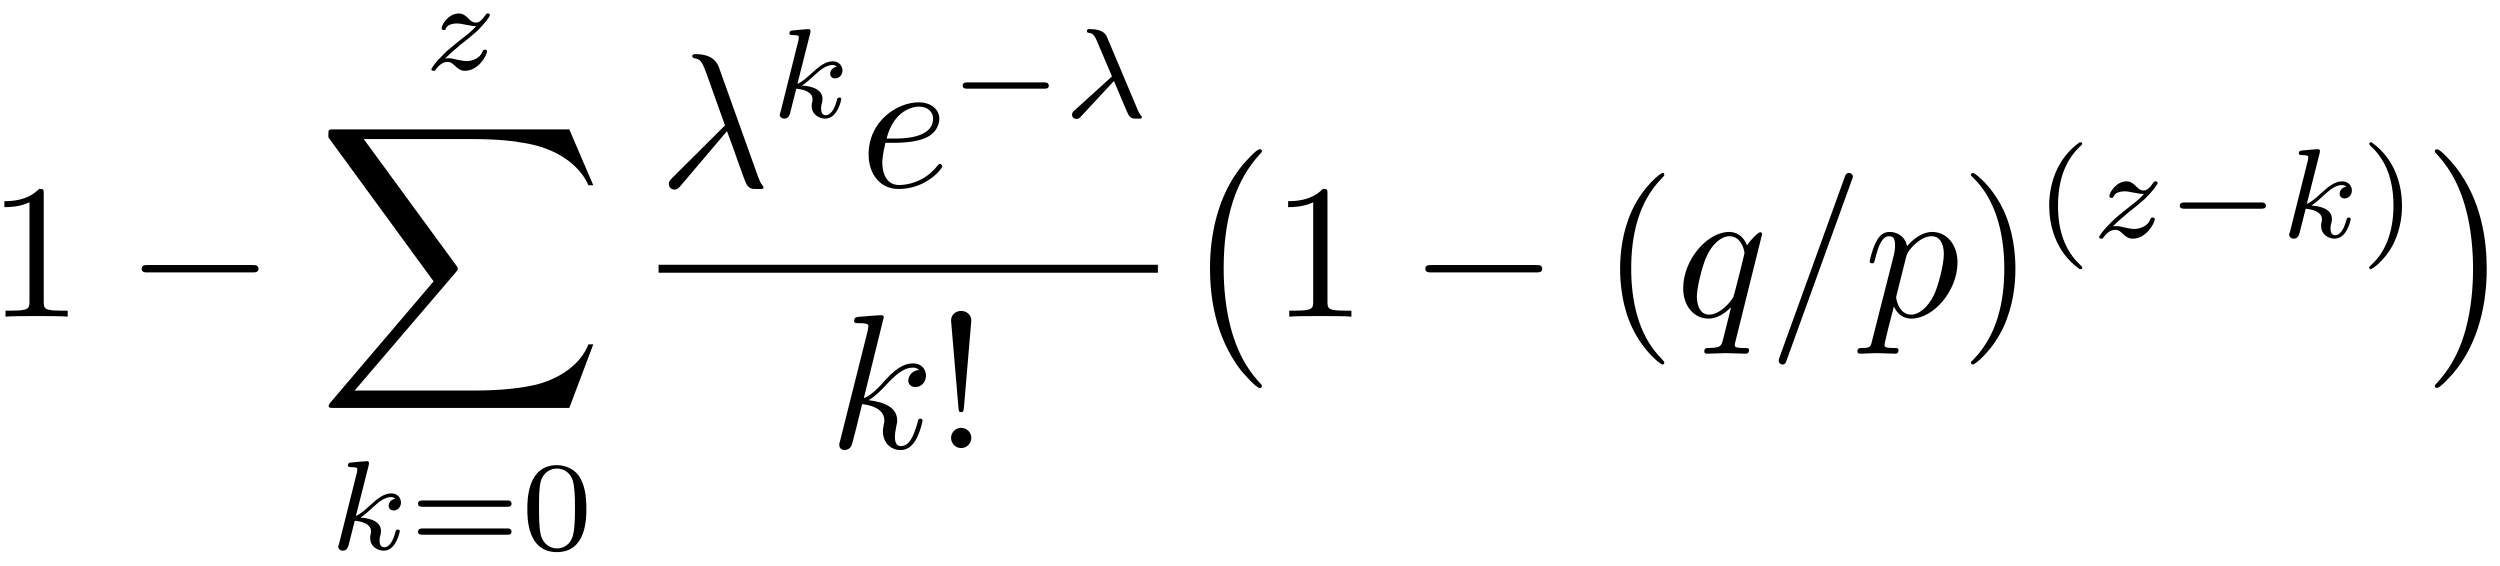 <?xml version="1.0" encoding="UTF-8"?>
<svg xmlns="http://www.w3.org/2000/svg" xmlns:xlink="http://www.w3.org/1999/xlink" width="137pt" height="31pt" viewBox="0 0 137 31" version="1.1">
<defs>
<g>
<symbol overflow="visible" id="glyph0-0">
<path style="stroke:none;" d=""/>
</symbol>
<symbol overflow="visible" id="glyph0-1">
<path style="stroke:none;" d="M 3.094 -6.719 C 3.094 -6.969 3.094 -7 2.844 -7 C 2.188 -6.328 1.266 -6.328 0.938 -6.328 L 0.938 -6 C 1.141 -6 1.766 -6 2.312 -6.266 L 2.312 -0.828 C 2.312 -0.453 2.281 -0.328 1.328 -0.328 L 1 -0.328 L 1 0 C 1.359 -0.031 2.281 -0.031 2.703 -0.031 C 3.125 -0.031 4.031 -0.031 4.406 0 L 4.406 -0.328 L 4.062 -0.328 C 3.125 -0.328 3.094 -0.438 3.094 -0.828 Z M 3.094 -6.719 "/>
</symbol>
<symbol overflow="visible" id="glyph0-2">
<path style="stroke:none;" d="M 1.609 -2.188 L 2.016 -6.984 C 2.016 -7.328 1.734 -7.516 1.453 -7.516 C 1.188 -7.516 0.906 -7.328 0.906 -6.984 L 1.312 -2.203 C 1.328 -2.047 1.328 -1.969 1.453 -1.969 C 1.562 -1.969 1.594 -2.016 1.609 -2.188 Z M 2.016 -0.562 C 2.016 -0.859 1.766 -1.109 1.453 -1.109 C 1.156 -1.109 0.906 -0.859 0.906 -0.562 C 0.906 -0.25 1.156 0 1.453 0 C 1.766 0 2.016 -0.25 2.016 -0.562 Z M 2.016 -0.562 "/>
</symbol>
<symbol overflow="visible" id="glyph0-3">
<path style="stroke:none;" d="M 3.469 2.516 C 3.469 2.484 3.469 2.469 3.297 2.281 C 1.984 0.969 1.656 -1.016 1.656 -2.625 C 1.656 -4.453 2.047 -6.281 3.344 -7.594 C 3.469 -7.719 3.469 -7.734 3.469 -7.766 C 3.469 -7.844 3.438 -7.875 3.375 -7.875 C 3.266 -7.875 2.328 -7.156 1.703 -5.828 C 1.172 -4.672 1.047 -3.5 1.047 -2.625 C 1.047 -1.812 1.156 -0.531 1.734 0.656 C 2.359 1.938 3.266 2.625 3.375 2.625 C 3.438 2.625 3.469 2.594 3.469 2.516 Z M 3.469 2.516 "/>
</symbol>
<symbol overflow="visible" id="glyph0-4">
<path style="stroke:none;" d="M 4.594 -7.469 C 4.656 -7.609 4.656 -7.641 4.656 -7.672 C 4.656 -7.781 4.562 -7.875 4.438 -7.875 C 4.297 -7.875 4.25 -7.766 4.219 -7.672 L 0.641 2.219 C 0.594 2.359 0.594 2.391 0.594 2.422 C 0.594 2.531 0.688 2.625 0.797 2.625 C 0.938 2.625 0.984 2.516 1.016 2.422 Z M 4.594 -7.469 "/>
</symbol>
<symbol overflow="visible" id="glyph0-5">
<path style="stroke:none;" d="M 3.031 -2.625 C 3.031 -3.438 2.922 -4.719 2.344 -5.906 C 1.719 -7.188 0.812 -7.875 0.703 -7.875 C 0.641 -7.875 0.594 -7.828 0.594 -7.766 C 0.594 -7.734 0.594 -7.719 0.797 -7.531 C 1.828 -6.484 2.422 -4.812 2.422 -2.625 C 2.422 -0.828 2.031 1.016 0.734 2.344 C 0.594 2.469 0.594 2.484 0.594 2.516 C 0.594 2.578 0.641 2.625 0.703 2.625 C 0.812 2.625 1.75 1.906 2.375 0.578 C 2.906 -0.578 3.031 -1.75 3.031 -2.625 Z M 3.031 -2.625 "/>
</symbol>
<symbol overflow="visible" id="glyph1-0">
<path style="stroke:none;" d=""/>
</symbol>
<symbol overflow="visible" id="glyph1-1">
<path style="stroke:none;" d="M 6.922 -2.422 C 7.094 -2.422 7.281 -2.422 7.281 -2.625 C 7.281 -2.828 7.094 -2.828 6.922 -2.828 L 1.234 -2.828 C 1.062 -2.828 0.875 -2.828 0.875 -2.625 C 0.875 -2.422 1.062 -2.422 1.234 -2.422 Z M 6.922 -2.422 "/>
</symbol>
<symbol overflow="visible" id="glyph2-0">
<path style="stroke:none;" d=""/>
</symbol>
<symbol overflow="visible" id="glyph2-1">
<path style="stroke:none;" d="M 1.172 -0.609 C 1.359 -0.797 1.484 -0.922 2.062 -1.406 C 2.219 -1.516 2.734 -1.938 2.938 -2.125 C 3.359 -2.547 3.625 -2.906 3.625 -2.984 C 3.625 -3.078 3.547 -3.078 3.516 -3.078 C 3.453 -3.078 3.422 -3.062 3.391 -3 C 3.172 -2.688 3.031 -2.578 2.859 -2.578 C 2.781 -2.578 2.672 -2.578 2.469 -2.781 C 2.234 -3.031 2.078 -3.078 1.922 -3.078 C 1.359 -3.078 0.984 -2.469 0.984 -2.266 C 0.984 -2.188 1.047 -2.172 1.094 -2.172 C 1.188 -2.172 1.203 -2.188 1.219 -2.266 C 1.328 -2.516 1.719 -2.531 1.828 -2.531 C 2 -2.531 2.172 -2.484 2.266 -2.469 C 2.656 -2.391 2.703 -2.391 2.875 -2.391 C 2.703 -2.188 2.578 -2.062 1.906 -1.547 C 1.359 -1.109 1.172 -0.938 1.047 -0.797 C 0.625 -0.391 0.422 -0.078 0.422 -0.016 C 0.422 0.062 0.516 0.062 0.547 0.062 C 0.609 0.062 0.625 0.062 0.656 0 C 0.844 -0.266 1.062 -0.422 1.297 -0.422 C 1.391 -0.422 1.484 -0.422 1.672 -0.25 C 1.891 -0.031 2.031 0.062 2.266 0.062 C 3 0.062 3.469 -0.781 3.469 -1.016 C 3.469 -1.094 3.391 -1.094 3.359 -1.094 C 3.266 -1.094 3.25 -1.062 3.219 -0.984 C 3.094 -0.641 2.688 -0.469 2.344 -0.469 C 2.188 -0.469 2 -0.516 1.828 -0.547 C 1.516 -0.625 1.453 -0.625 1.328 -0.625 C 1.312 -0.625 1.219 -0.625 1.172 -0.609 Z M 1.172 -0.609 "/>
</symbol>
<symbol overflow="visible" id="glyph2-2">
<path style="stroke:none;" d="M 2.188 -4.625 C 2.188 -4.641 2.203 -4.734 2.203 -4.734 C 2.203 -4.781 2.188 -4.844 2.094 -4.844 C 1.953 -4.844 1.375 -4.781 1.203 -4.766 C 1.156 -4.766 1.047 -4.75 1.047 -4.609 C 1.047 -4.516 1.156 -4.516 1.234 -4.516 C 1.562 -4.516 1.562 -4.453 1.562 -4.406 C 1.562 -4.359 1.547 -4.312 1.547 -4.25 L 0.562 -0.312 C 0.516 -0.188 0.516 -0.172 0.516 -0.156 C 0.516 -0.047 0.609 0.062 0.766 0.062 C 0.953 0.062 1.031 -0.062 1.078 -0.219 C 1.094 -0.25 1.391 -1.484 1.422 -1.578 C 1.922 -1.531 2.312 -1.359 2.312 -1 C 2.312 -0.969 2.312 -0.938 2.297 -0.859 C 2.266 -0.766 2.266 -0.719 2.266 -0.641 C 2.266 -0.156 2.672 0.062 3.016 0.062 C 3.688 0.062 3.891 -0.984 3.891 -1 C 3.891 -1.094 3.812 -1.094 3.781 -1.094 C 3.688 -1.094 3.672 -1.047 3.641 -0.922 C 3.562 -0.625 3.375 -0.125 3.031 -0.125 C 2.844 -0.125 2.781 -0.297 2.781 -0.484 C 2.781 -0.609 2.781 -0.625 2.828 -0.797 C 2.844 -0.828 2.859 -0.938 2.859 -1.016 C 2.859 -1.641 2.031 -1.734 1.734 -1.75 C 1.938 -1.875 2.188 -2.109 2.312 -2.219 C 2.672 -2.547 3.016 -2.875 3.406 -2.875 C 3.484 -2.875 3.578 -2.859 3.641 -2.781 C 3.344 -2.734 3.281 -2.5 3.281 -2.391 C 3.281 -2.25 3.391 -2.141 3.547 -2.141 C 3.75 -2.141 3.953 -2.297 3.953 -2.578 C 3.953 -2.812 3.781 -3.078 3.422 -3.078 C 3.016 -3.078 2.656 -2.781 2.297 -2.453 C 2 -2.188 1.781 -1.969 1.484 -1.844 Z M 2.188 -4.625 "/>
</symbol>
<symbol overflow="visible" id="glyph2-3">
<path style="stroke:none;" d="M 2.812 -2 C 3.156 -1.203 3.562 -0.188 3.641 -0.094 C 3.766 0.062 3.891 0.062 4 0.062 L 4.141 0.062 C 4.281 0.062 4.344 0.062 4.344 -0.016 C 4.344 -0.047 4.328 -0.062 4.312 -0.078 C 4.234 -0.156 4.156 -0.328 4.125 -0.391 L 2.438 -4.391 C 2.391 -4.516 2.25 -4.844 1.5 -4.844 C 1.422 -4.844 1.328 -4.844 1.328 -4.734 C 1.328 -4.656 1.391 -4.641 1.422 -4.641 C 1.578 -4.625 1.703 -4.594 1.875 -4.203 L 2.703 -2.25 L 0.656 -0.391 C 0.578 -0.328 0.516 -0.266 0.516 -0.156 C 0.516 0.016 0.656 0.078 0.75 0.078 C 0.891 0.078 0.969 0 0.984 -0.031 Z M 2.812 -2 "/>
</symbol>
<symbol overflow="visible" id="glyph3-0">
<path style="stroke:none;" d=""/>
</symbol>
<symbol overflow="visible" id="glyph3-1">
<path style="stroke:none;" d="M 13.812 15.266 L 15.125 11.781 L 14.859 11.781 C 14.422 12.906 13.266 13.656 12.016 13.984 C 11.797 14.031 10.719 14.312 8.625 14.312 L 2.047 14.312 L 7.609 7.812 C 7.672 7.719 7.703 7.688 7.703 7.641 C 7.703 7.609 7.703 7.578 7.625 7.469 L 2.547 0.531 L 8.516 0.531 C 9.984 0.531 10.969 0.672 11.062 0.703 C 11.656 0.781 12.609 0.969 13.469 1.516 C 13.734 1.688 14.484 2.188 14.859 3.062 L 15.125 3.062 L 13.812 0 L 0.922 0 C 0.672 0 0.656 0.016 0.625 0.078 C 0.609 0.109 0.609 0.312 0.609 0.438 L 6.375 8.328 L 0.734 14.953 C 0.625 15.078 0.625 15.141 0.625 15.156 C 0.625 15.266 0.719 15.266 0.922 15.266 Z M 13.812 15.266 "/>
</symbol>
<symbol overflow="visible" id="glyph3-2">
<path style="stroke:none;" d="M 4.5 12.531 C 4.5 12.484 4.484 12.469 4.453 12.438 C 3.953 11.906 3.219 11.016 2.766 9.234 C 2.516 8.25 2.406 7.125 2.406 6.109 C 2.406 3.234 3.094 1.234 4.406 -0.188 C 4.5 -0.281 4.5 -0.312 4.5 -0.328 C 4.5 -0.438 4.422 -0.438 4.375 -0.438 C 4.203 -0.438 3.625 0.219 3.484 0.375 C 2.359 1.703 1.656 3.672 1.656 6.094 C 1.656 7.641 1.938 9.844 3.359 11.688 C 3.469 11.812 4.172 12.641 4.375 12.641 C 4.422 12.641 4.5 12.641 4.5 12.531 Z M 4.5 12.531 "/>
</symbol>
<symbol overflow="visible" id="glyph3-3">
<path style="stroke:none;" d="M 3.328 6.109 C 3.328 4.562 3.047 2.359 1.625 0.531 C 1.516 0.391 0.812 -0.438 0.609 -0.438 C 0.562 -0.438 0.484 -0.422 0.484 -0.328 C 0.484 -0.281 0.5 -0.25 0.547 -0.219 C 1.062 0.344 1.781 1.234 2.219 2.969 C 2.469 3.953 2.578 5.078 2.578 6.094 C 2.578 7.203 2.469 8.312 2.188 9.375 C 1.781 10.906 1.141 11.781 0.578 12.391 C 0.484 12.484 0.484 12.516 0.484 12.531 C 0.484 12.625 0.562 12.641 0.609 12.641 C 0.781 12.641 1.375 11.969 1.5 11.828 C 2.625 10.5 3.328 8.547 3.328 6.109 Z M 3.328 6.109 "/>
</symbol>
<symbol overflow="visible" id="glyph4-0">
<path style="stroke:none;" d=""/>
</symbol>
<symbol overflow="visible" id="glyph4-1">
<path style="stroke:none;" d="M 5.359 -2.344 C 5.453 -2.344 5.609 -2.344 5.609 -2.516 C 5.609 -2.688 5.453 -2.688 5.359 -2.688 L 0.75 -2.688 C 0.656 -2.688 0.484 -2.688 0.484 -2.516 C 0.484 -2.344 0.641 -2.344 0.75 -2.344 Z M 5.359 -0.812 C 5.453 -0.812 5.609 -0.812 5.609 -0.969 C 5.609 -1.156 5.453 -1.156 5.359 -1.156 L 0.75 -1.156 C 0.641 -1.156 0.484 -1.156 0.484 -0.969 C 0.484 -0.812 0.656 -0.812 0.75 -0.812 Z M 5.359 -0.812 "/>
</symbol>
<symbol overflow="visible" id="glyph4-2">
<path style="stroke:none;" d="M 3.594 -2.219 C 3.594 -2.984 3.5 -3.547 3.188 -4.031 C 2.969 -4.344 2.531 -4.625 1.984 -4.625 C 0.359 -4.625 0.359 -2.719 0.359 -2.219 C 0.359 -1.719 0.359 0.141 1.984 0.141 C 3.594 0.141 3.594 -1.719 3.594 -2.219 Z M 1.984 -0.062 C 1.656 -0.062 1.234 -0.25 1.094 -0.812 C 1 -1.219 1 -1.797 1 -2.312 C 1 -2.828 1 -3.359 1.094 -3.734 C 1.25 -4.281 1.688 -4.438 1.984 -4.438 C 2.359 -4.438 2.719 -4.203 2.844 -3.797 C 2.953 -3.422 2.969 -2.922 2.969 -2.312 C 2.969 -1.797 2.969 -1.281 2.875 -0.844 C 2.734 -0.203 2.266 -0.062 1.984 -0.062 Z M 1.984 -0.062 "/>
</symbol>
<symbol overflow="visible" id="glyph4-3">
<path style="stroke:none;" d="M 2.469 -5.219 C 1.156 -4.297 0.797 -2.812 0.797 -1.75 C 0.797 -0.766 1.094 0.766 2.469 1.734 C 2.531 1.734 2.609 1.734 2.609 1.656 C 2.609 1.609 2.594 1.594 2.547 1.547 C 1.609 0.703 1.281 -0.469 1.281 -1.734 C 1.281 -3.625 2 -4.547 2.562 -5.062 C 2.594 -5.094 2.609 -5.109 2.609 -5.141 C 2.609 -5.219 2.531 -5.219 2.469 -5.219 Z M 2.469 -5.219 "/>
</symbol>
<symbol overflow="visible" id="glyph4-4">
<path style="stroke:none;" d="M 0.625 -5.219 C 0.578 -5.219 0.5 -5.219 0.5 -5.141 C 0.5 -5.109 0.516 -5.094 0.562 -5.031 C 1.156 -4.484 1.828 -3.547 1.828 -1.75 C 1.828 -0.297 1.375 0.812 0.625 1.484 C 0.5 1.609 0.5 1.609 0.5 1.656 C 0.5 1.688 0.516 1.734 0.578 1.734 C 0.672 1.734 1.328 1.281 1.797 0.406 C 2.094 -0.172 2.297 -0.922 2.297 -1.734 C 2.297 -2.719 2 -4.25 0.625 -5.219 Z M 0.625 -5.219 "/>
</symbol>
<symbol overflow="visible" id="glyph5-0">
<path style="stroke:none;" d=""/>
</symbol>
<symbol overflow="visible" id="glyph5-1">
<path style="stroke:none;" d="M 3.75 -3.062 C 4.172 -1.969 4.688 -0.359 4.844 -0.109 C 5.016 0.109 5.125 0.109 5.406 0.109 L 5.641 0.109 C 5.75 0.109 5.75 0.047 5.75 0.016 C 5.75 -0.016 5.734 -0.047 5.703 -0.078 C 5.594 -0.203 5.531 -0.359 5.453 -0.562 L 3.312 -6.547 C 3.094 -7.156 2.531 -7.281 2.031 -7.281 C 1.984 -7.281 1.844 -7.281 1.844 -7.172 C 1.844 -7.094 1.938 -7.062 1.938 -7.062 C 2.281 -7 2.359 -6.938 2.625 -6.219 L 3.641 -3.375 L 0.75 -0.5 C 0.625 -0.375 0.562 -0.297 0.562 -0.172 C 0.562 0.016 0.703 0.141 0.875 0.141 C 1.047 0.141 1.141 0.016 1.219 -0.078 Z M 3.75 -3.062 "/>
</symbol>
<symbol overflow="visible" id="glyph5-2">
<path style="stroke:none;" d="M 1.969 -2.422 C 2.266 -2.422 3.047 -2.453 3.562 -2.672 C 4.312 -2.984 4.359 -3.594 4.359 -3.75 C 4.359 -4.203 3.953 -4.641 3.234 -4.641 C 2.062 -4.641 0.484 -3.625 0.484 -1.781 C 0.484 -0.719 1.109 0.109 2.125 0.109 C 3.641 0.109 4.516 -1 4.516 -1.125 C 4.516 -1.188 4.453 -1.266 4.391 -1.266 C 4.344 -1.266 4.312 -1.234 4.25 -1.156 C 3.422 -0.109 2.281 -0.109 2.156 -0.109 C 1.328 -0.109 1.234 -1 1.234 -1.328 C 1.234 -1.453 1.25 -1.781 1.406 -2.422 Z M 1.469 -2.656 C 1.875 -4.25 2.969 -4.406 3.234 -4.406 C 3.734 -4.406 4.016 -4.109 4.016 -3.75 C 4.016 -2.656 2.328 -2.656 1.906 -2.656 Z M 1.469 -2.656 "/>
</symbol>
<symbol overflow="visible" id="glyph5-3">
<path style="stroke:none;" d="M 3.016 -7.172 C 3.016 -7.188 3.016 -7.281 2.875 -7.281 C 2.641 -7.281 1.875 -7.203 1.594 -7.188 C 1.516 -7.172 1.391 -7.156 1.391 -6.969 C 1.391 -6.844 1.484 -6.844 1.656 -6.844 C 2.156 -6.844 2.172 -6.766 2.172 -6.672 L 2.141 -6.453 L 0.625 -0.406 C 0.578 -0.266 0.578 -0.234 0.578 -0.172 C 0.578 0.062 0.781 0.109 0.875 0.109 C 1.016 0.109 1.172 0.016 1.234 -0.109 C 1.297 -0.203 1.766 -2.141 1.828 -2.406 C 2.188 -2.375 3.047 -2.203 3.047 -1.516 C 3.047 -1.438 3.047 -1.391 3.016 -1.297 C 3 -1.172 2.969 -1.047 2.969 -0.922 C 2.969 -0.297 3.391 0.109 3.938 0.109 C 4.25 0.109 4.531 -0.047 4.766 -0.438 C 5.031 -0.906 5.141 -1.484 5.141 -1.5 C 5.141 -1.609 5.047 -1.609 5.016 -1.609 C 4.906 -1.609 4.906 -1.562 4.875 -1.422 C 4.656 -0.656 4.422 -0.109 3.953 -0.109 C 3.766 -0.109 3.625 -0.234 3.625 -0.609 C 3.625 -0.781 3.672 -1.031 3.703 -1.203 C 3.75 -1.375 3.75 -1.422 3.75 -1.516 C 3.75 -2.203 3.094 -2.516 2.188 -2.625 C 2.516 -2.812 2.859 -3.156 3.094 -3.406 C 3.594 -3.953 4.078 -4.406 4.594 -4.406 C 4.656 -4.406 4.672 -4.406 4.688 -4.406 C 4.812 -4.375 4.828 -4.375 4.906 -4.312 C 4.938 -4.312 4.938 -4.297 4.953 -4.281 C 4.453 -4.234 4.359 -3.828 4.359 -3.703 C 4.359 -3.531 4.469 -3.344 4.75 -3.344 C 5.031 -3.344 5.328 -3.562 5.328 -3.984 C 5.328 -4.297 5.094 -4.641 4.625 -4.641 C 4.328 -4.641 3.844 -4.562 3.094 -3.719 C 2.734 -3.312 2.328 -2.891 1.922 -2.734 Z M 3.016 -7.172 "/>
</symbol>
<symbol overflow="visible" id="glyph5-4">
<path style="stroke:none;" d="M 4.75 -4.531 C 4.75 -4.562 4.719 -4.625 4.641 -4.625 C 4.531 -4.625 4.109 -4.203 3.922 -3.906 C 3.703 -4.469 3.281 -4.641 2.953 -4.641 C 1.719 -4.641 0.422 -3.094 0.422 -1.562 C 0.422 -0.531 1.047 0.109 1.812 0.109 C 2.25 0.109 2.672 -0.141 3.047 -0.516 C 2.953 -0.141 2.609 1.266 2.578 1.359 C 2.484 1.656 2.406 1.703 1.812 1.719 C 1.688 1.719 1.578 1.719 1.578 1.922 C 1.578 1.938 1.578 2.031 1.719 2.031 C 2.047 2.031 2.422 2 2.766 2 C 3.125 2 3.5 2.031 3.844 2.031 C 3.891 2.031 4.031 2.031 4.031 1.828 C 4.031 1.719 3.922 1.719 3.766 1.719 C 3.25 1.719 3.25 1.641 3.25 1.547 C 3.25 1.469 3.281 1.406 3.297 1.312 Z M 1.844 -0.109 C 1.203 -0.109 1.172 -0.922 1.172 -1.109 C 1.172 -1.609 1.469 -2.75 1.656 -3.188 C 1.969 -3.969 2.516 -4.406 2.953 -4.406 C 3.641 -4.406 3.781 -3.562 3.781 -3.484 C 3.781 -3.422 3.203 -1.125 3.172 -1.078 C 3.016 -0.781 2.422 -0.109 1.844 -0.109 Z M 1.844 -0.109 "/>
</symbol>
<symbol overflow="visible" id="glyph5-5">
<path style="stroke:none;" d="M 0.469 1.281 C 0.391 1.641 0.375 1.719 -0.094 1.719 C -0.219 1.719 -0.344 1.719 -0.344 1.906 C -0.344 2 -0.281 2.031 -0.203 2.031 C 0.078 2.031 0.391 2 0.688 2 C 1.031 2 1.391 2.031 1.719 2.031 C 1.781 2.031 1.906 2.031 1.906 1.828 C 1.906 1.719 1.812 1.719 1.656 1.719 C 1.141 1.719 1.141 1.641 1.141 1.547 C 1.141 1.422 1.578 -0.297 1.656 -0.562 C 1.781 -0.25 2.078 0.109 2.609 0.109 C 3.828 0.109 5.141 -1.422 5.141 -2.969 C 5.141 -3.953 4.547 -4.641 3.75 -4.641 C 3.219 -4.641 2.719 -4.266 2.375 -3.859 C 2.266 -4.422 1.812 -4.641 1.422 -4.641 C 0.938 -4.641 0.75 -4.234 0.656 -4.047 C 0.469 -3.688 0.328 -3.062 0.328 -3.031 C 0.328 -2.922 0.438 -2.922 0.453 -2.922 C 0.562 -2.922 0.562 -2.922 0.625 -3.156 C 0.812 -3.906 1.016 -4.406 1.391 -4.406 C 1.578 -4.406 1.719 -4.328 1.719 -3.922 C 1.719 -3.688 1.688 -3.562 1.656 -3.391 Z M 2.328 -3.281 C 2.391 -3.562 2.672 -3.859 2.859 -4.016 C 3.234 -4.344 3.531 -4.406 3.719 -4.406 C 4.141 -4.406 4.391 -4.047 4.391 -3.422 C 4.391 -2.797 4.047 -1.594 3.859 -1.203 C 3.5 -0.469 3 -0.109 2.609 -0.109 C 1.906 -0.109 1.781 -0.984 1.781 -1.047 C 1.781 -1.078 1.781 -1.094 1.812 -1.219 Z M 2.328 -3.281 "/>
</symbol>
<symbol overflow="visible" id="glyph6-0">
<path style="stroke:none;" d=""/>
</symbol>
<symbol overflow="visible" id="glyph6-1">
<path style="stroke:none;" d="M 5.188 -1.578 C 5.297 -1.578 5.469 -1.578 5.469 -1.734 C 5.469 -1.922 5.297 -1.922 5.188 -1.922 L 1.031 -1.922 C 0.922 -1.922 0.75 -1.922 0.75 -1.75 C 0.75 -1.578 0.906 -1.578 1.031 -1.578 Z M 5.188 -1.578 "/>
</symbol>
</g>
</defs>
<g id="surface1">
<g style="fill:rgb(0%,0%,0%);fill-opacity:1;">
  <use xlink:href="#glyph0-1" x="-0.697" y="17.351"/>
</g>
<g style="fill:rgb(0%,0%,0%);fill-opacity:1;">
  <use xlink:href="#glyph1-1" x="6.886" y="17.351"/>
</g>
<g style="fill:rgb(0%,0%,0%);fill-opacity:1;">
  <use xlink:href="#glyph2-1" x="23.219" y="3.817"/>
</g>
<g style="fill:rgb(0%,0%,0%);fill-opacity:1;">
  <use xlink:href="#glyph3-1" x="17.386" y="7.09"/>
</g>
<g style="fill:rgb(0%,0%,0%);fill-opacity:1;">
  <use xlink:href="#glyph2-2" x="18.019" y="30.115"/>
</g>
<g style="fill:rgb(0%,0%,0%);fill-opacity:1;">
  <use xlink:href="#glyph4-1" x="22.423" y="30.115"/>
  <use xlink:href="#glyph4-2" x="28.539" y="30.115"/>
</g>
<g style="fill:rgb(0%,0%,0%);fill-opacity:1;">
  <use xlink:href="#glyph5-1" x="36.089" y="10.248"/>
</g>
<g style="fill:rgb(0%,0%,0%);fill-opacity:1;">
  <use xlink:href="#glyph2-2" x="42.214" y="6.438"/>
</g>
<g style="fill:rgb(0%,0%,0%);fill-opacity:1;">
  <use xlink:href="#glyph5-2" x="47.116" y="10.248"/>
</g>
<g style="fill:rgb(0%,0%,0%);fill-opacity:1;">
  <use xlink:href="#glyph6-1" x="52.005" y="6.438"/>
</g>
<g style="fill:rgb(0%,0%,0%);fill-opacity:1;">
  <use xlink:href="#glyph2-3" x="58.232" y="6.438"/>
</g>
<path style="fill:none;stroke-width:0.436;stroke-linecap:butt;stroke-linejoin:miter;stroke:rgb(0%,0%,0%);stroke-opacity:1;stroke-miterlimit:10;" d="M 201.09 -88.727 L 228.453 -88.727 " transform="matrix(1,0,0,-1,-165,-74)"/>
<g style="fill:rgb(0%,0%,0%);fill-opacity:1;">
  <use xlink:href="#glyph5-3" x="45.415" y="24.554"/>
</g>
<g style="fill:rgb(0%,0%,0%);fill-opacity:1;">
  <use xlink:href="#glyph0-2" x="51.212" y="24.554"/>
</g>
<g style="fill:rgb(0%,0%,0%);fill-opacity:1;">
  <use xlink:href="#glyph3-2" x="64.651" y="8.617"/>
</g>
<g style="fill:rgb(0%,0%,0%);fill-opacity:1;">
  <use xlink:href="#glyph0-1" x="69.651" y="17.351"/>
</g>
<g style="fill:rgb(0%,0%,0%);fill-opacity:1;">
  <use xlink:href="#glyph1-1" x="77.234" y="17.351"/>
</g>
<g style="fill:rgb(0%,0%,0%);fill-opacity:1;">
  <use xlink:href="#glyph0-3" x="87.734" y="17.351"/>
</g>
<g style="fill:rgb(0%,0%,0%);fill-opacity:1;">
  <use xlink:href="#glyph5-4" x="91.817" y="17.351"/>
</g>
<g style="fill:rgb(0%,0%,0%);fill-opacity:1;">
  <use xlink:href="#glyph0-4" x="96.881" y="17.351"/>
</g>
<g style="fill:rgb(0%,0%,0%);fill-opacity:1;">
  <use xlink:href="#glyph5-5" x="102.131" y="17.351"/>
</g>
<g style="fill:rgb(0%,0%,0%);fill-opacity:1;">
  <use xlink:href="#glyph0-5" x="107.414" y="17.351"/>
</g>
<g style="fill:rgb(0%,0%,0%);fill-opacity:1;">
  <use xlink:href="#glyph4-3" x="111.498" y="13.016"/>
</g>
<g style="fill:rgb(0%,0%,0%);fill-opacity:1;">
  <use xlink:href="#glyph2-1" x="114.611" y="13.016"/>
</g>
<g style="fill:rgb(0%,0%,0%);fill-opacity:1;">
  <use xlink:href="#glyph6-1" x="118.703" y="13.016"/>
</g>
<g style="fill:rgb(0%,0%,0%);fill-opacity:1;">
  <use xlink:href="#glyph2-2" x="124.93" y="13.016"/>
</g>
<g style="fill:rgb(0%,0%,0%);fill-opacity:1;">
  <use xlink:href="#glyph4-4" x="129.334" y="13.016"/>
</g>
<g style="fill:rgb(0%,0%,0%);fill-opacity:1;">
  <use xlink:href="#glyph3-3" x="132.945" y="8.617"/>
</g>
</g>
</svg>
